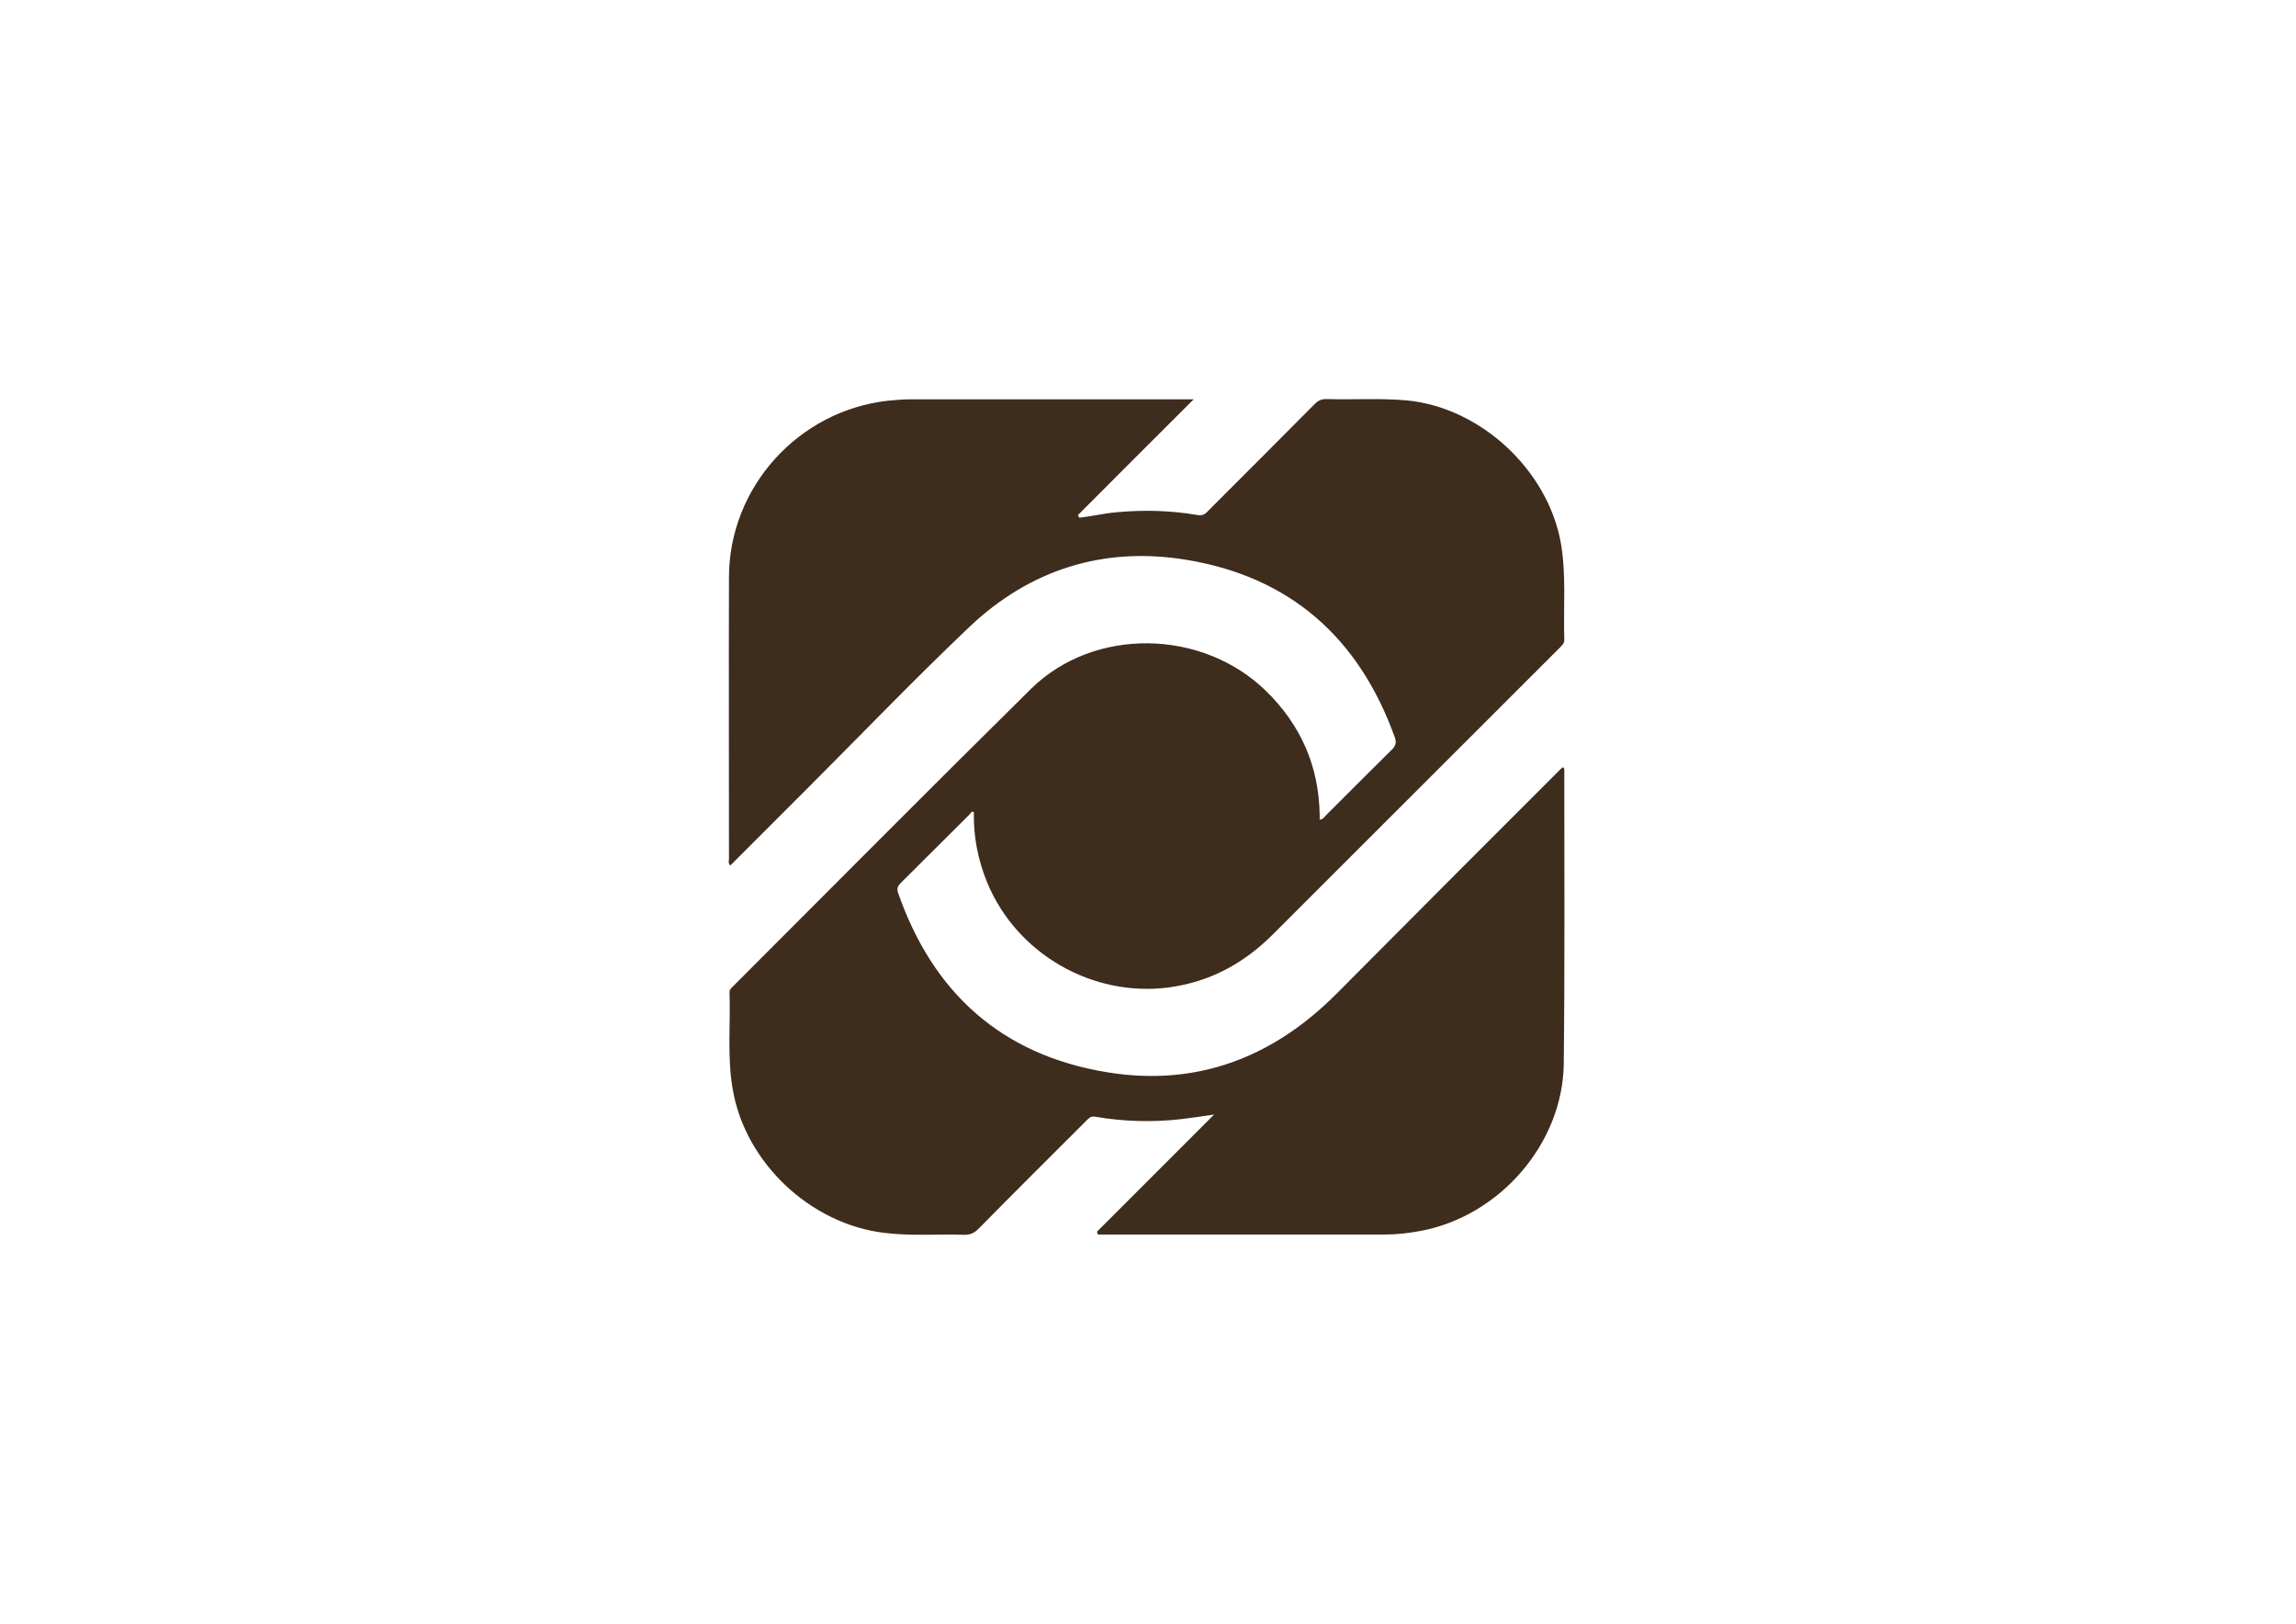 <?xml version="1.0" encoding="utf-8"?>
<!-- Generator: Adobe Illustrator 22.0.1, SVG Export Plug-In . SVG Version: 6.00 Build 0)  -->
<svg version="1.1" id="Capa_1" xmlns="http://www.w3.org/2000/svg" xmlns:xlink="http://www.w3.org/1999/xlink" x="0px" y="0px"
	 viewBox="0 0 841.9 595.3" style="enable-background:new 0 0 841.9 595.3;" xml:space="preserve">
<style type="text/css">
	.st0{fill:#3E2C1D;}
</style>
<g>
	<path class="st0" d="M402.2,451.6c14.4-14.4,28.7-28.7,43-43c-3.9,0.6-8,1.2-12.1,1.7c-10.6,1.2-21.1,0.9-31.6-0.9
		c-1.8-0.3-2.4,0.8-3.3,1.6c-13.2,13.2-26.4,26.3-39.5,39.6c-1.5,1.5-3,2.1-5.1,2.1c-9.8-0.3-19.5,0.5-29.3-0.7
		c-27.1-3.2-51-25.7-55.6-52.5c-2.1-11.8-0.8-23.8-1.2-35.7c0-1.1,0.7-1.6,1.3-2.2c36.4-36.4,72.6-72.9,109.2-109
		c23.1-22.8,62.8-22.1,86.2,0.7c12.8,12.5,19.4,27.6,19.7,45.4c0,0.6,0,1.1,0,1.8c1.3-0.1,1.7-1,2.3-1.6c8-8,16-16,24-23.9
		c1.5-1.4,2-2.7,1.2-4.8c-13.1-36.4-38.4-58.8-76.6-65c-30.2-4.9-57.2,3.6-79.4,24.7c-20.2,19.2-39.6,39.4-59.3,59.1
		c-9.4,9.4-18.9,18.9-28.3,28.3c-0.9-0.8-0.5-1.8-0.5-2.6c0-34.3-0.1-68.7,0-103c0-33.1,25.5-61.2,58.4-64.8
		c2.8-0.3,5.7-0.5,8.5-0.5c33.4,0,66.8,0,100.2,0c1.1,0,2.2,0,3.3,0c-14.2,14.2-28.4,28.3-42.5,42.5c0.2,0.3,0.4,0.6,0.6,0.9
		c4.5-0.5,9-1.6,13.6-2c9.9-0.9,19.7-0.7,29.5,1c1.8,0.3,2.8-0.1,3.9-1.3c13.1-13.1,26.2-26.2,39.3-39.4c1.3-1.3,2.5-1.8,4.2-1.8
		c9.9,0.3,19.7-0.4,29.6,0.5c26.9,2.6,51.5,25.3,56.4,52.1c2.1,11.8,0.9,23.8,1.3,35.7c0,1.2-0.7,1.8-1.4,2.6
		c-35.2,35.1-70.3,70.3-105.5,105.4c-10.6,10.6-23.1,17.4-38.1,19.4c-28,3.7-55.8-12.3-66.6-38.4c-3.4-8.3-5.1-16.9-4.9-25.9
		c-1-0.4-1.2,0.5-1.6,0.9c-8.4,8.3-16.7,16.7-25.1,25c-1.1,1.1-1.7,2-1.1,3.7c12.8,36.8,38.1,59.5,76.6,65.8
		c32.8,5.4,60.8-5.3,84.2-28.8c27.2-27.4,54.5-54.7,81.8-82c0.4-0.4,0.7-0.7,1.1-1c0.7,0.2,0.6,0.8,0.6,1.3
		c0,35.8,0.2,71.5-0.2,107.3c-0.3,29.3-23.5,56-52.6,61.4c-4.3,0.8-8.6,1.3-13,1.3c-34.5,0-69.1,0-103.6,0c-0.6,0-1.2,0-1.7,0
		C402.6,452.3,402.4,451.9,402.2,451.6z"/>
</g>
</svg>
